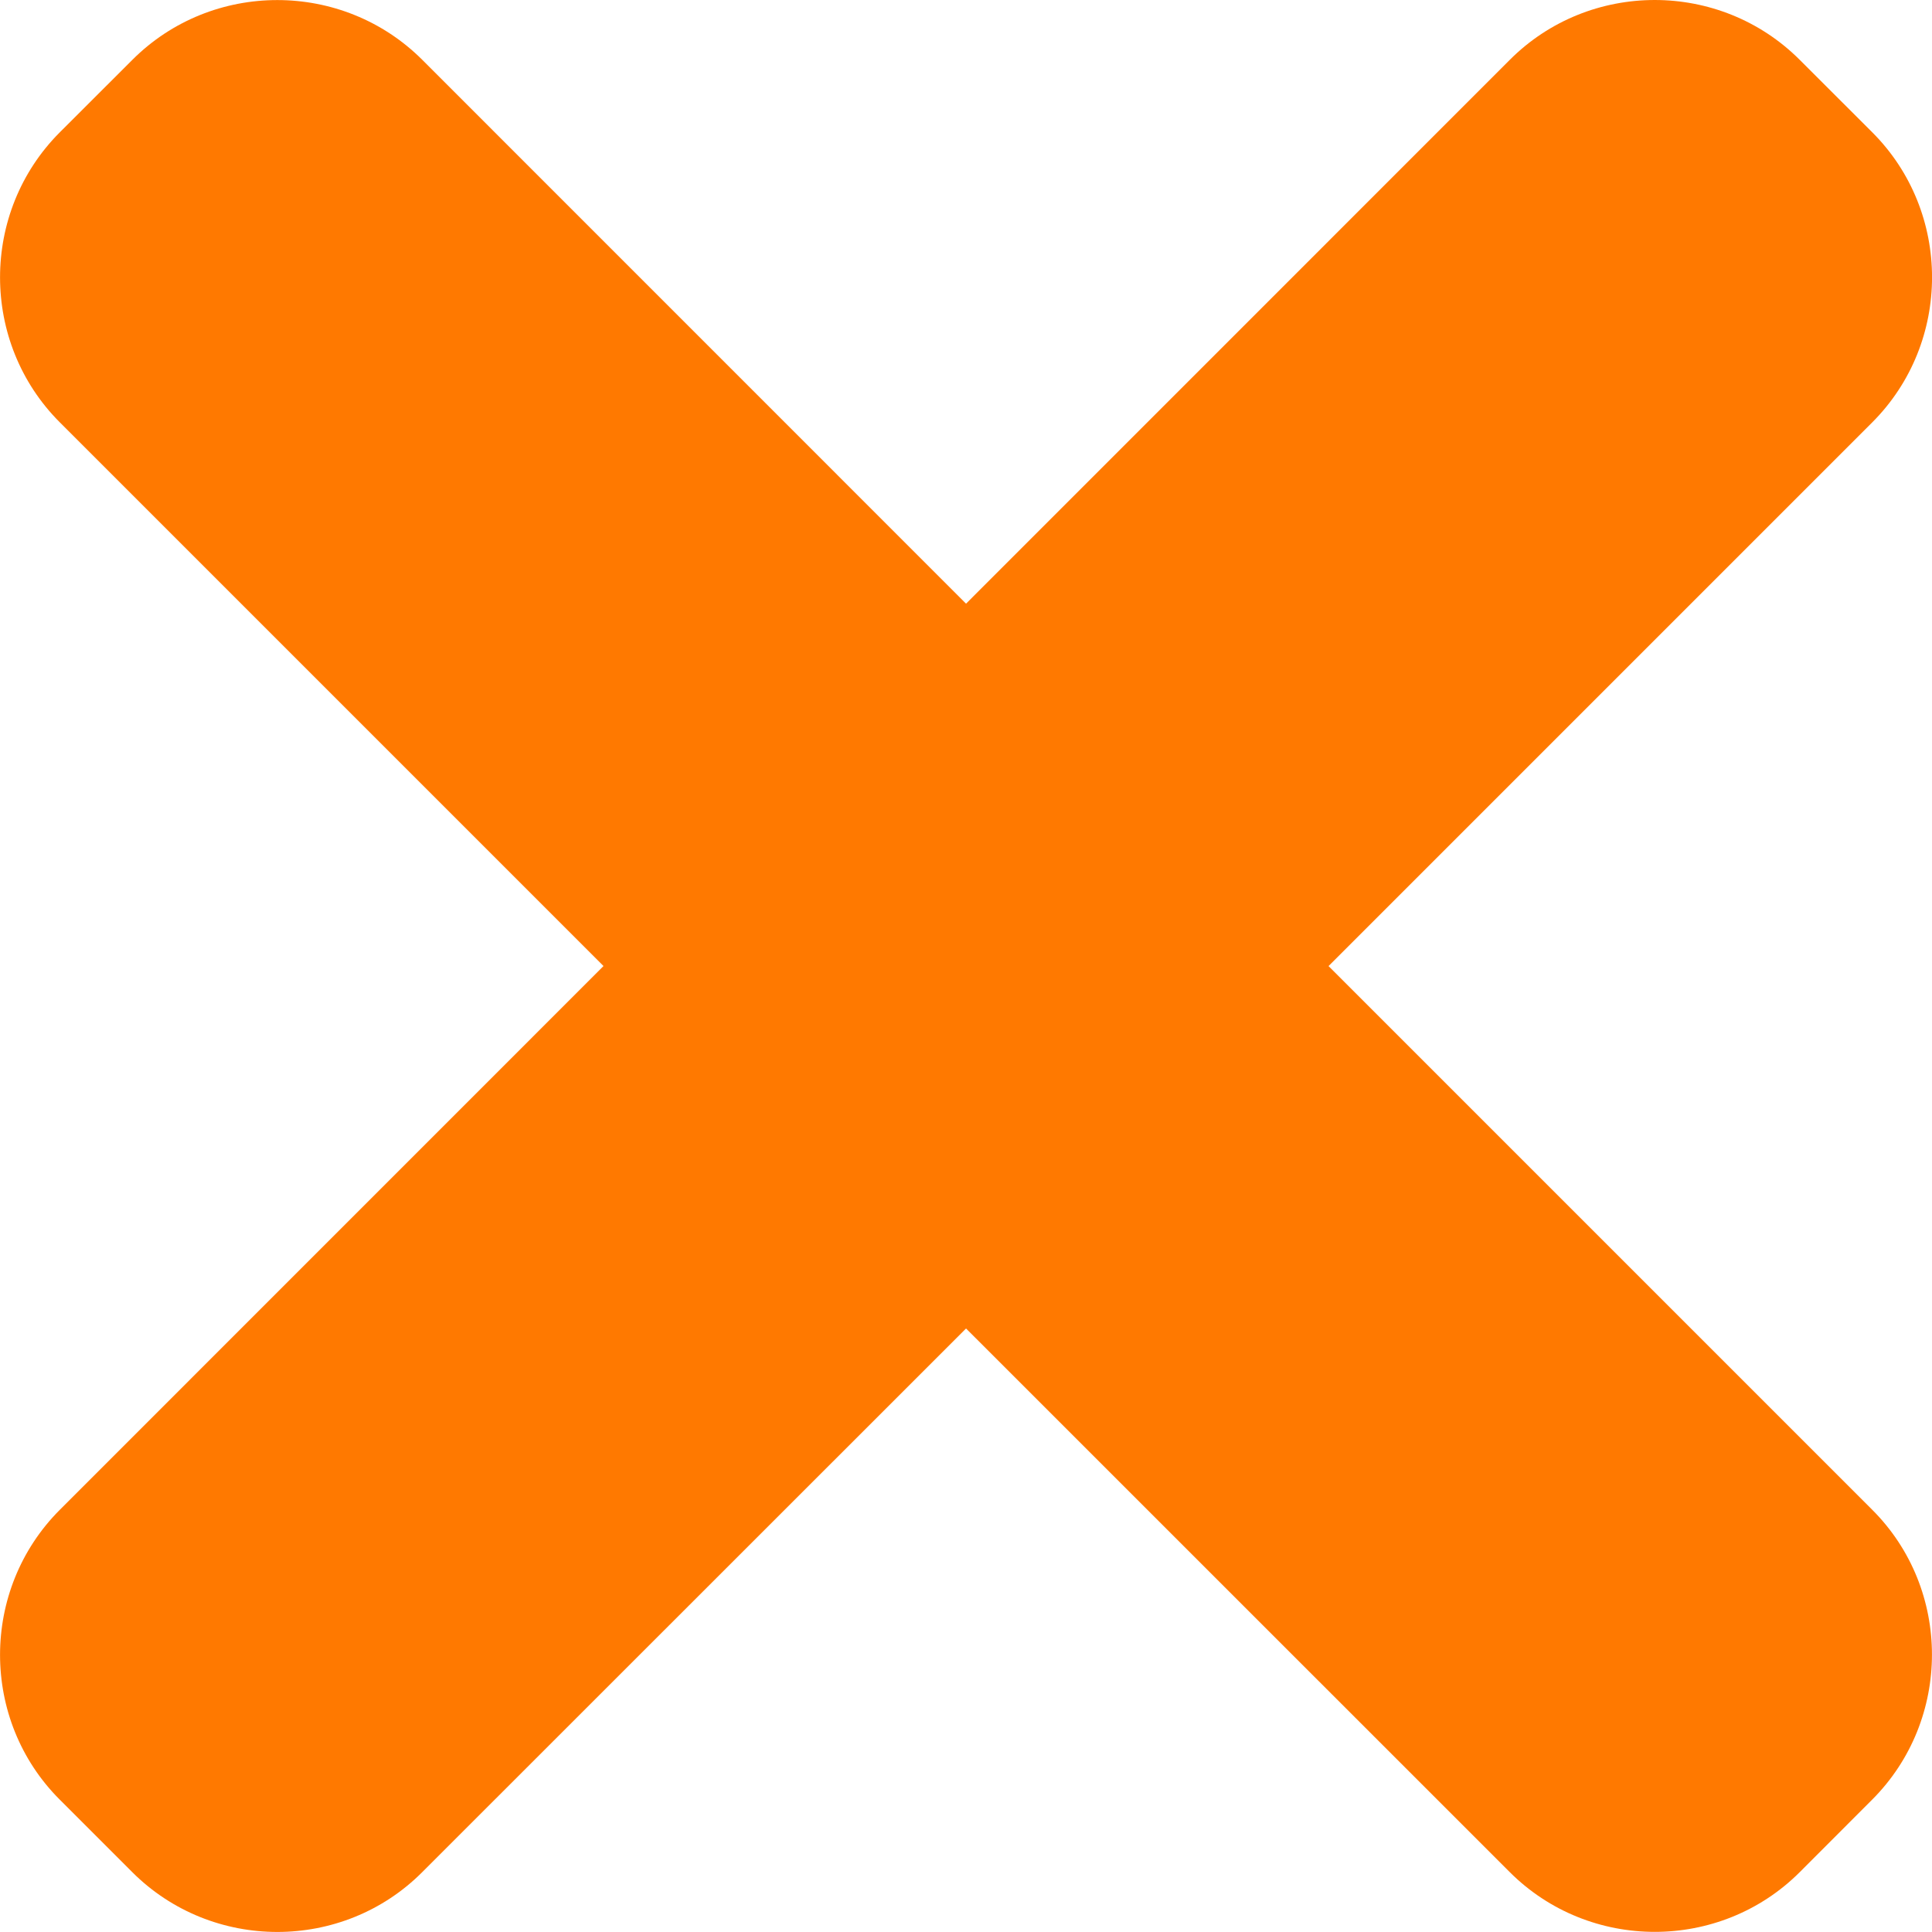 <svg xmlns="http://www.w3.org/2000/svg" viewBox="0 0 23.331 23.331"><path d="M16.043 11.667L22.61 5.1c.962-.963.962-2.54 0-3.502l-.876-.875c-.963-.964-2.54-.964-3.502 0L11.666 7.29 5.1.723c-.963-.963-2.54-.963-3.502 0l-.876.875c-.962.963-.962 2.54 0 3.502l6.566 6.566-6.566 6.567c-.962.963-.962 2.54 0 3.5l.876.876c.963.962 2.54.962 3.5 0l6.568-6.566 6.566 6.565c.963.962 2.54.962 3.502 0l.875-.876c.962-.963.962-2.54 0-3.5l-6.567-6.567z" fill="#ff7900"/></svg>